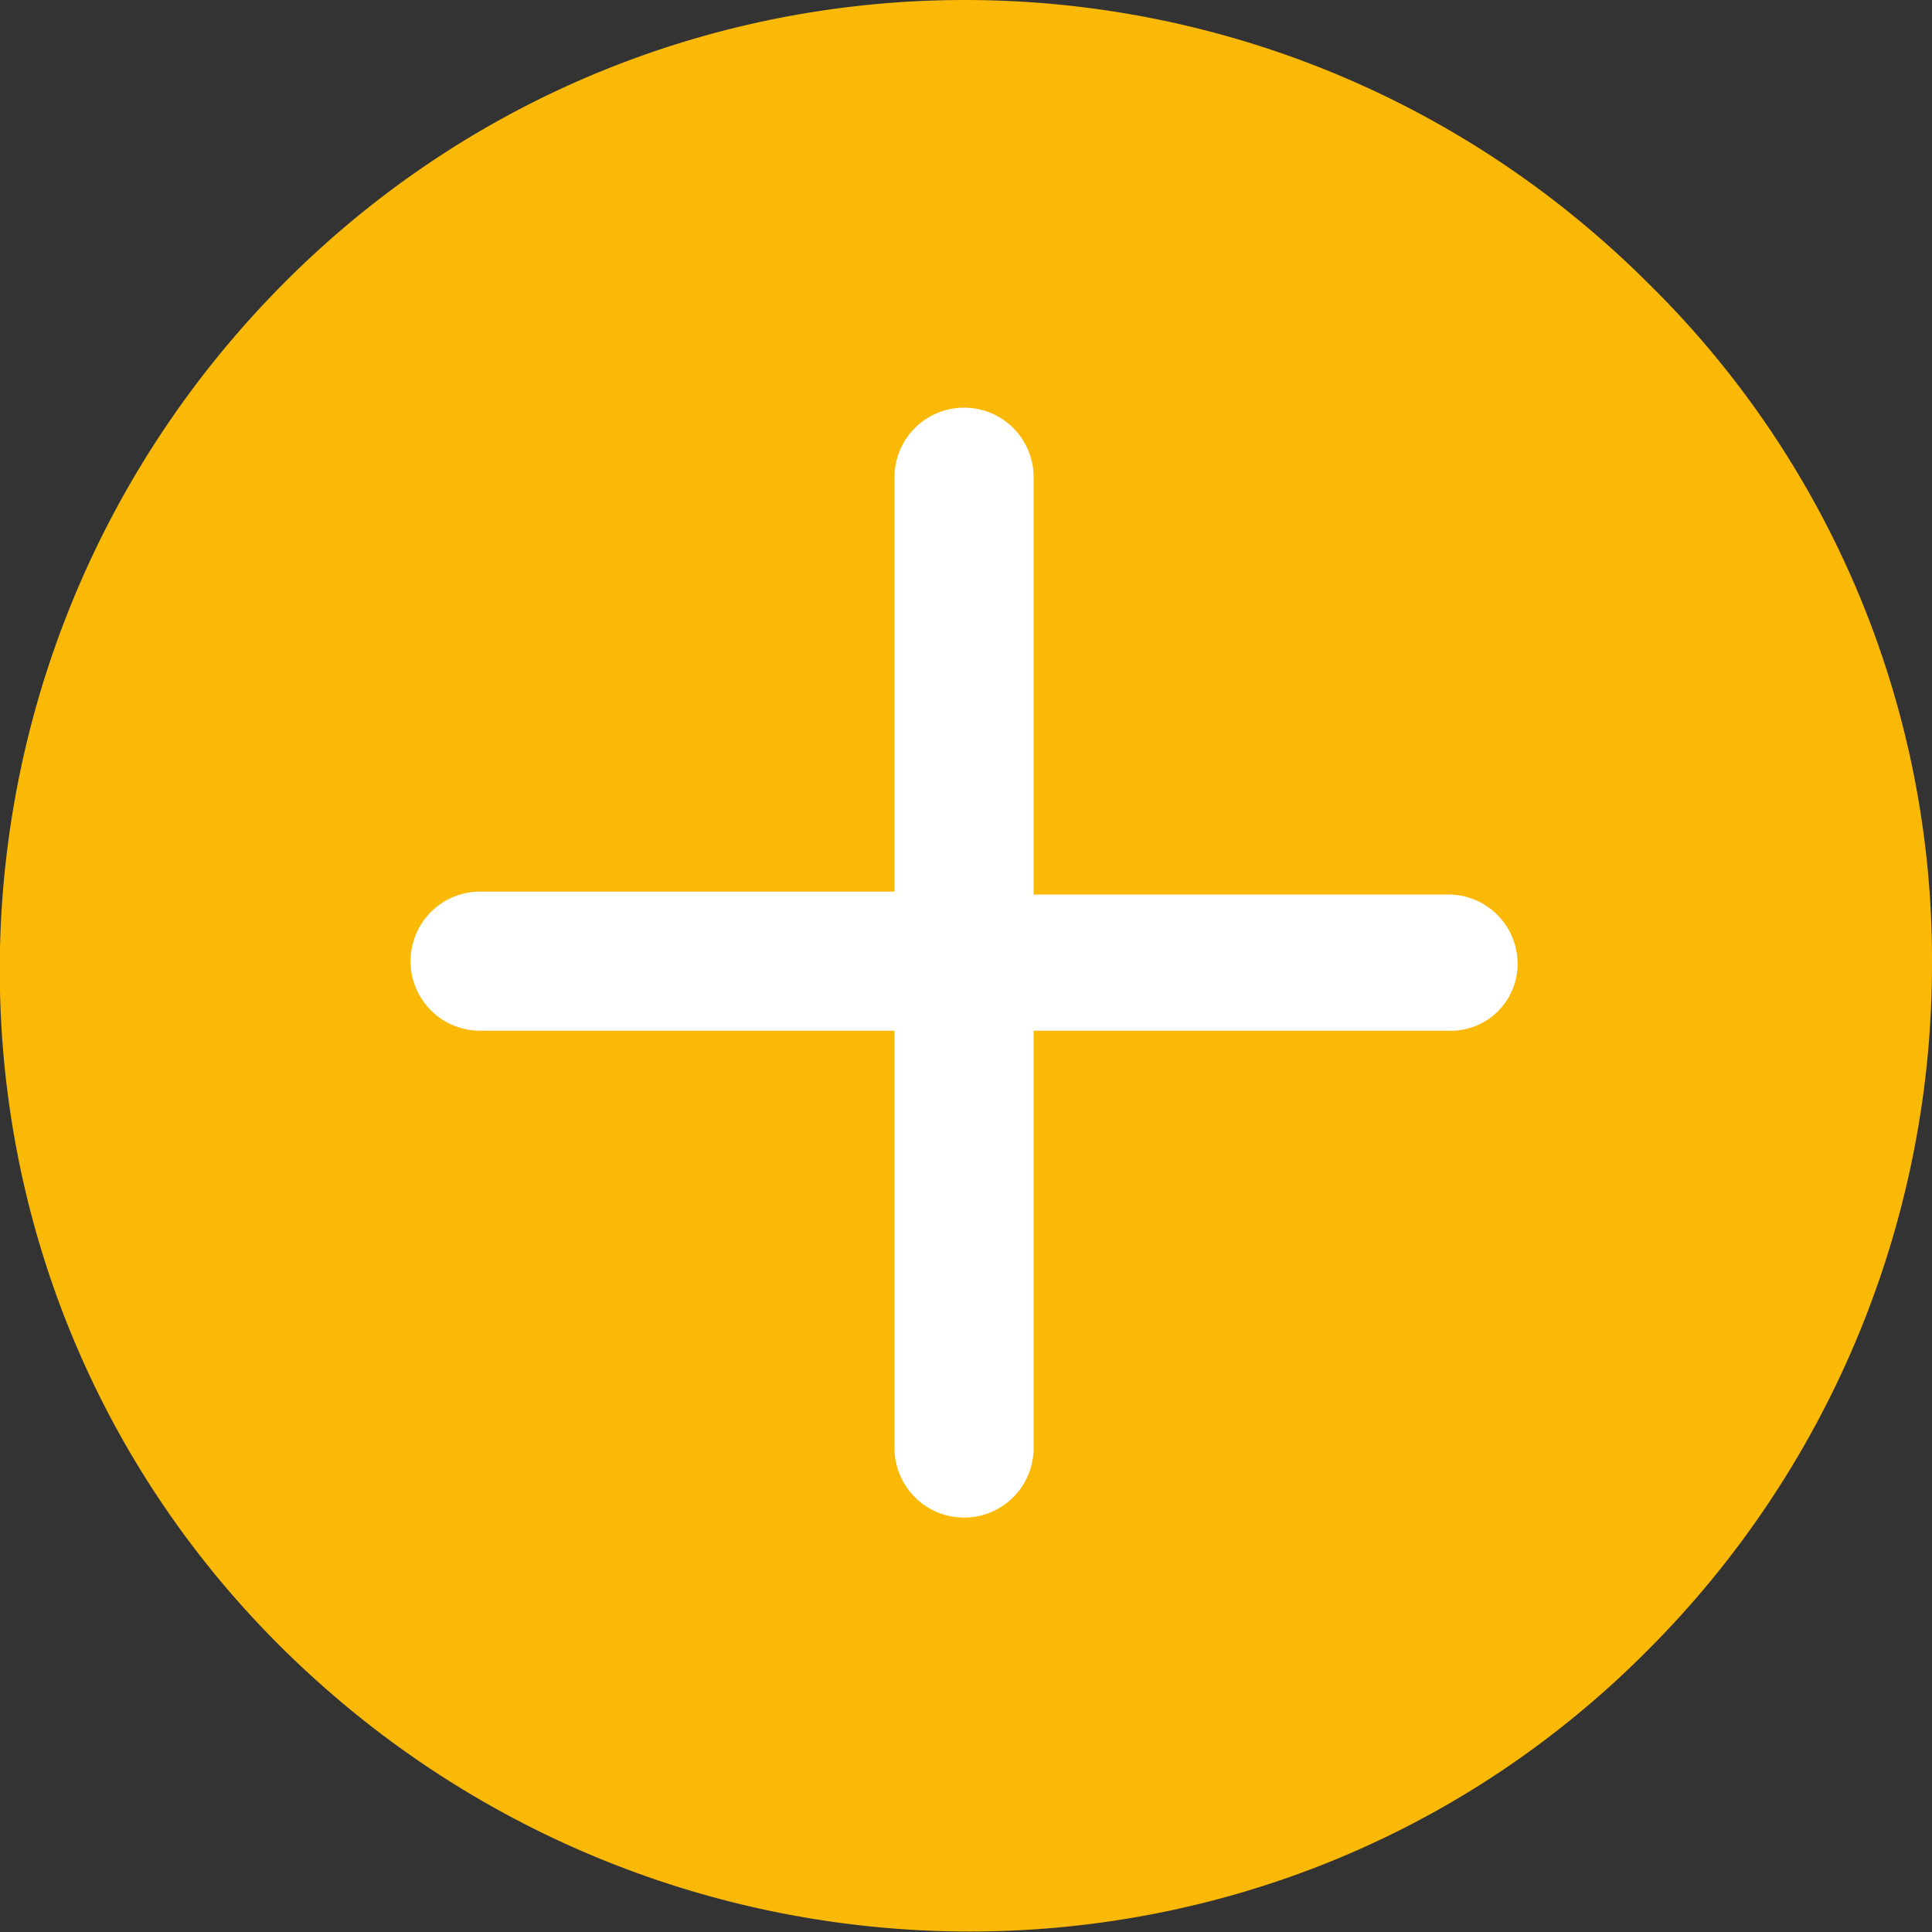 <svg id="图层_1" data-name="图层 1" xmlns="http://www.w3.org/2000/svg" viewBox="0 0 200 200"><rect x="0" y="0" width="200" height="200" fill="#333333" stroke="none"/><title>tianjia</title><rect x="40.1" y="39.8" width="119.8" height="119.8" fill="#fff"/><path d="M170.7,29.4C131.5-9.8,68.2-9.8,29.3,29.4s-39.3,102.5,0,141.3,102.6,39.2,141.4,0A100.37,100.37,0,0,0,200,99.8,98.12,98.12,0,0,0,170.7,29.4Zm-20.8,77.3H107v43.2a7.2,7.2,0,0,1-14.4,0h0V106.7H49.7a7.2,7.2,0,1,1,0-14.4H92.6V49.4a7.2,7.2,0,0,1,14.4,0V92.6h42.9a7.17,7.17,0,0,1,7.2,7.2,6.92,6.92,0,0,1-7.2,6.9Z" fill="#fab807"/></svg>